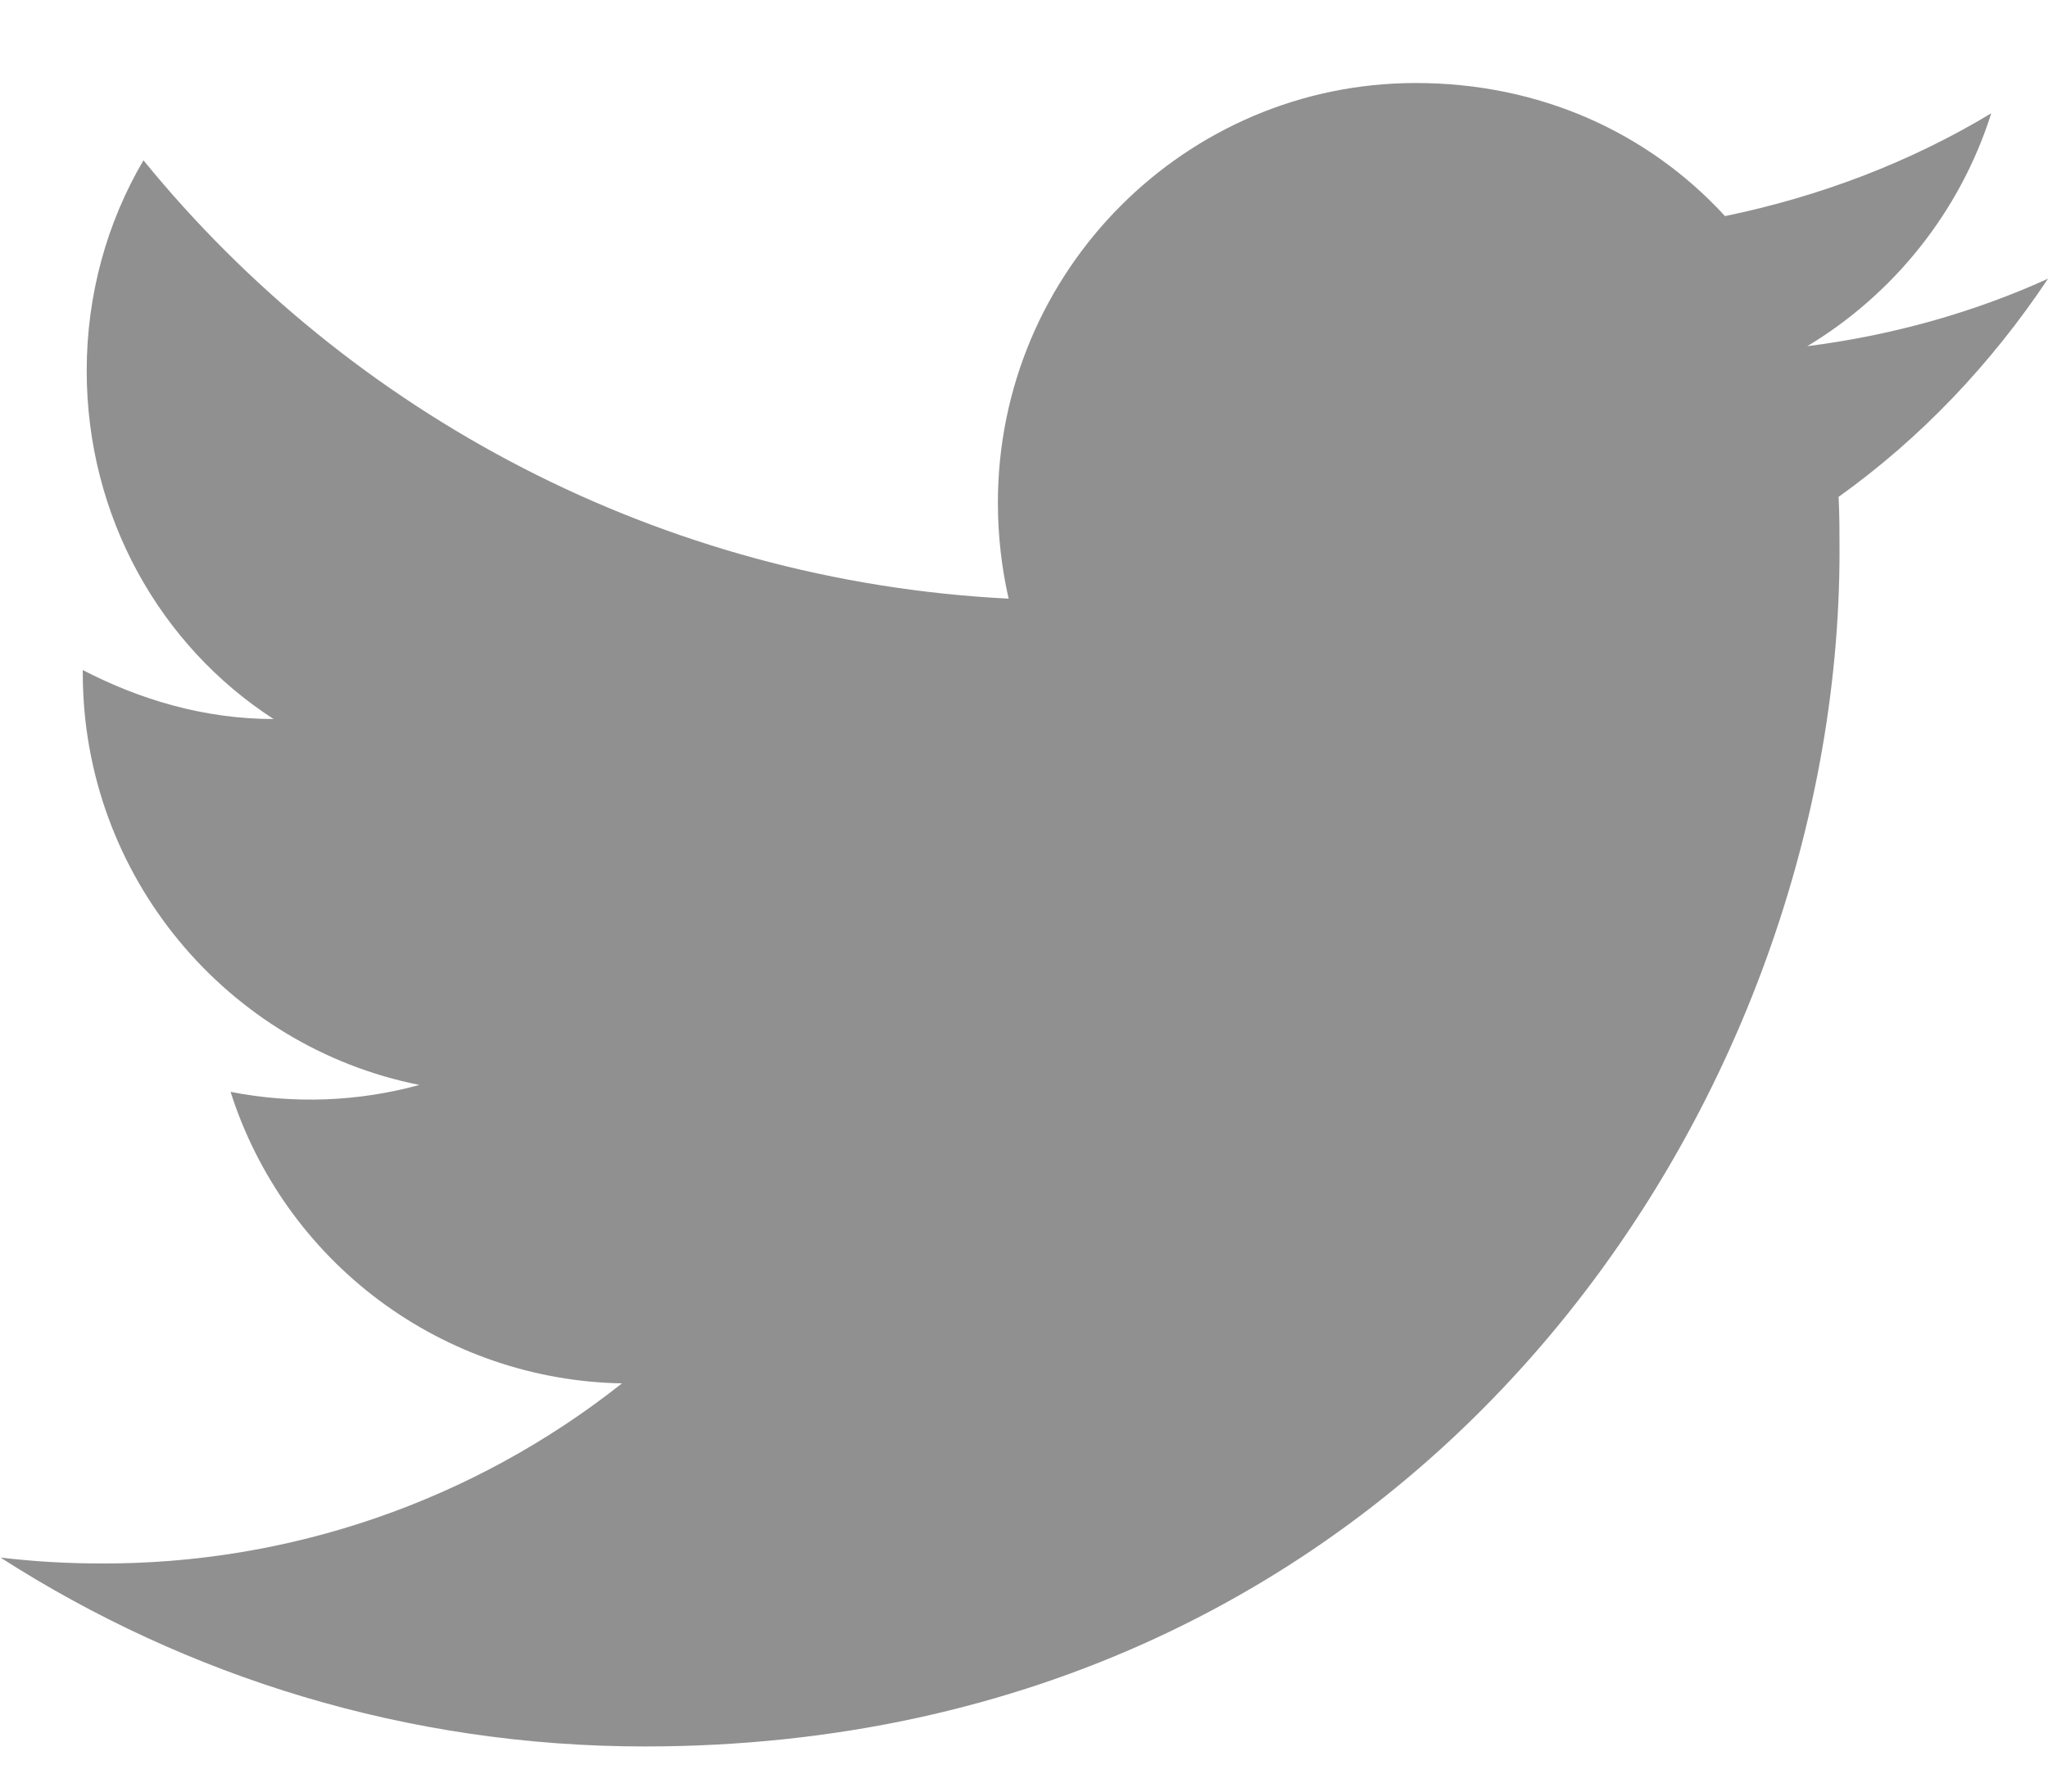 <svg width="24" height="21" viewBox="0 0 24 21" fill="none" xmlns="http://www.w3.org/2000/svg">
<path opacity="0.5" d="M24 3.267C23.117 3.668 22.165 3.932 21.179 4.058C22.188 3.45 22.968 2.487 23.335 1.328C22.383 1.902 21.328 2.303 20.215 2.533C19.309 1.546 18.036 0.973 16.591 0.973C13.896 0.973 11.694 3.175 11.694 5.893C11.694 6.283 11.739 6.662 11.82 7.017C7.737 6.811 4.101 4.85 1.681 1.879C1.256 2.602 1.016 3.45 1.016 4.345C1.016 6.054 1.876 7.568 3.206 8.428C2.392 8.428 1.635 8.199 0.97 7.854V7.889C0.97 10.274 2.667 12.27 4.915 12.717C4.193 12.915 3.436 12.942 2.702 12.798C3.013 13.775 3.623 14.631 4.446 15.244C5.269 15.857 6.263 16.197 7.289 16.215C5.55 17.592 3.394 18.337 1.176 18.326C0.786 18.326 0.396 18.303 0.006 18.257C2.186 19.656 4.778 20.471 7.553 20.471C16.591 20.471 21.557 12.97 21.557 6.467C21.557 6.249 21.557 6.042 21.546 5.824C22.509 5.136 23.335 4.265 24 3.267Z" fill="#232323"/>
</svg>
